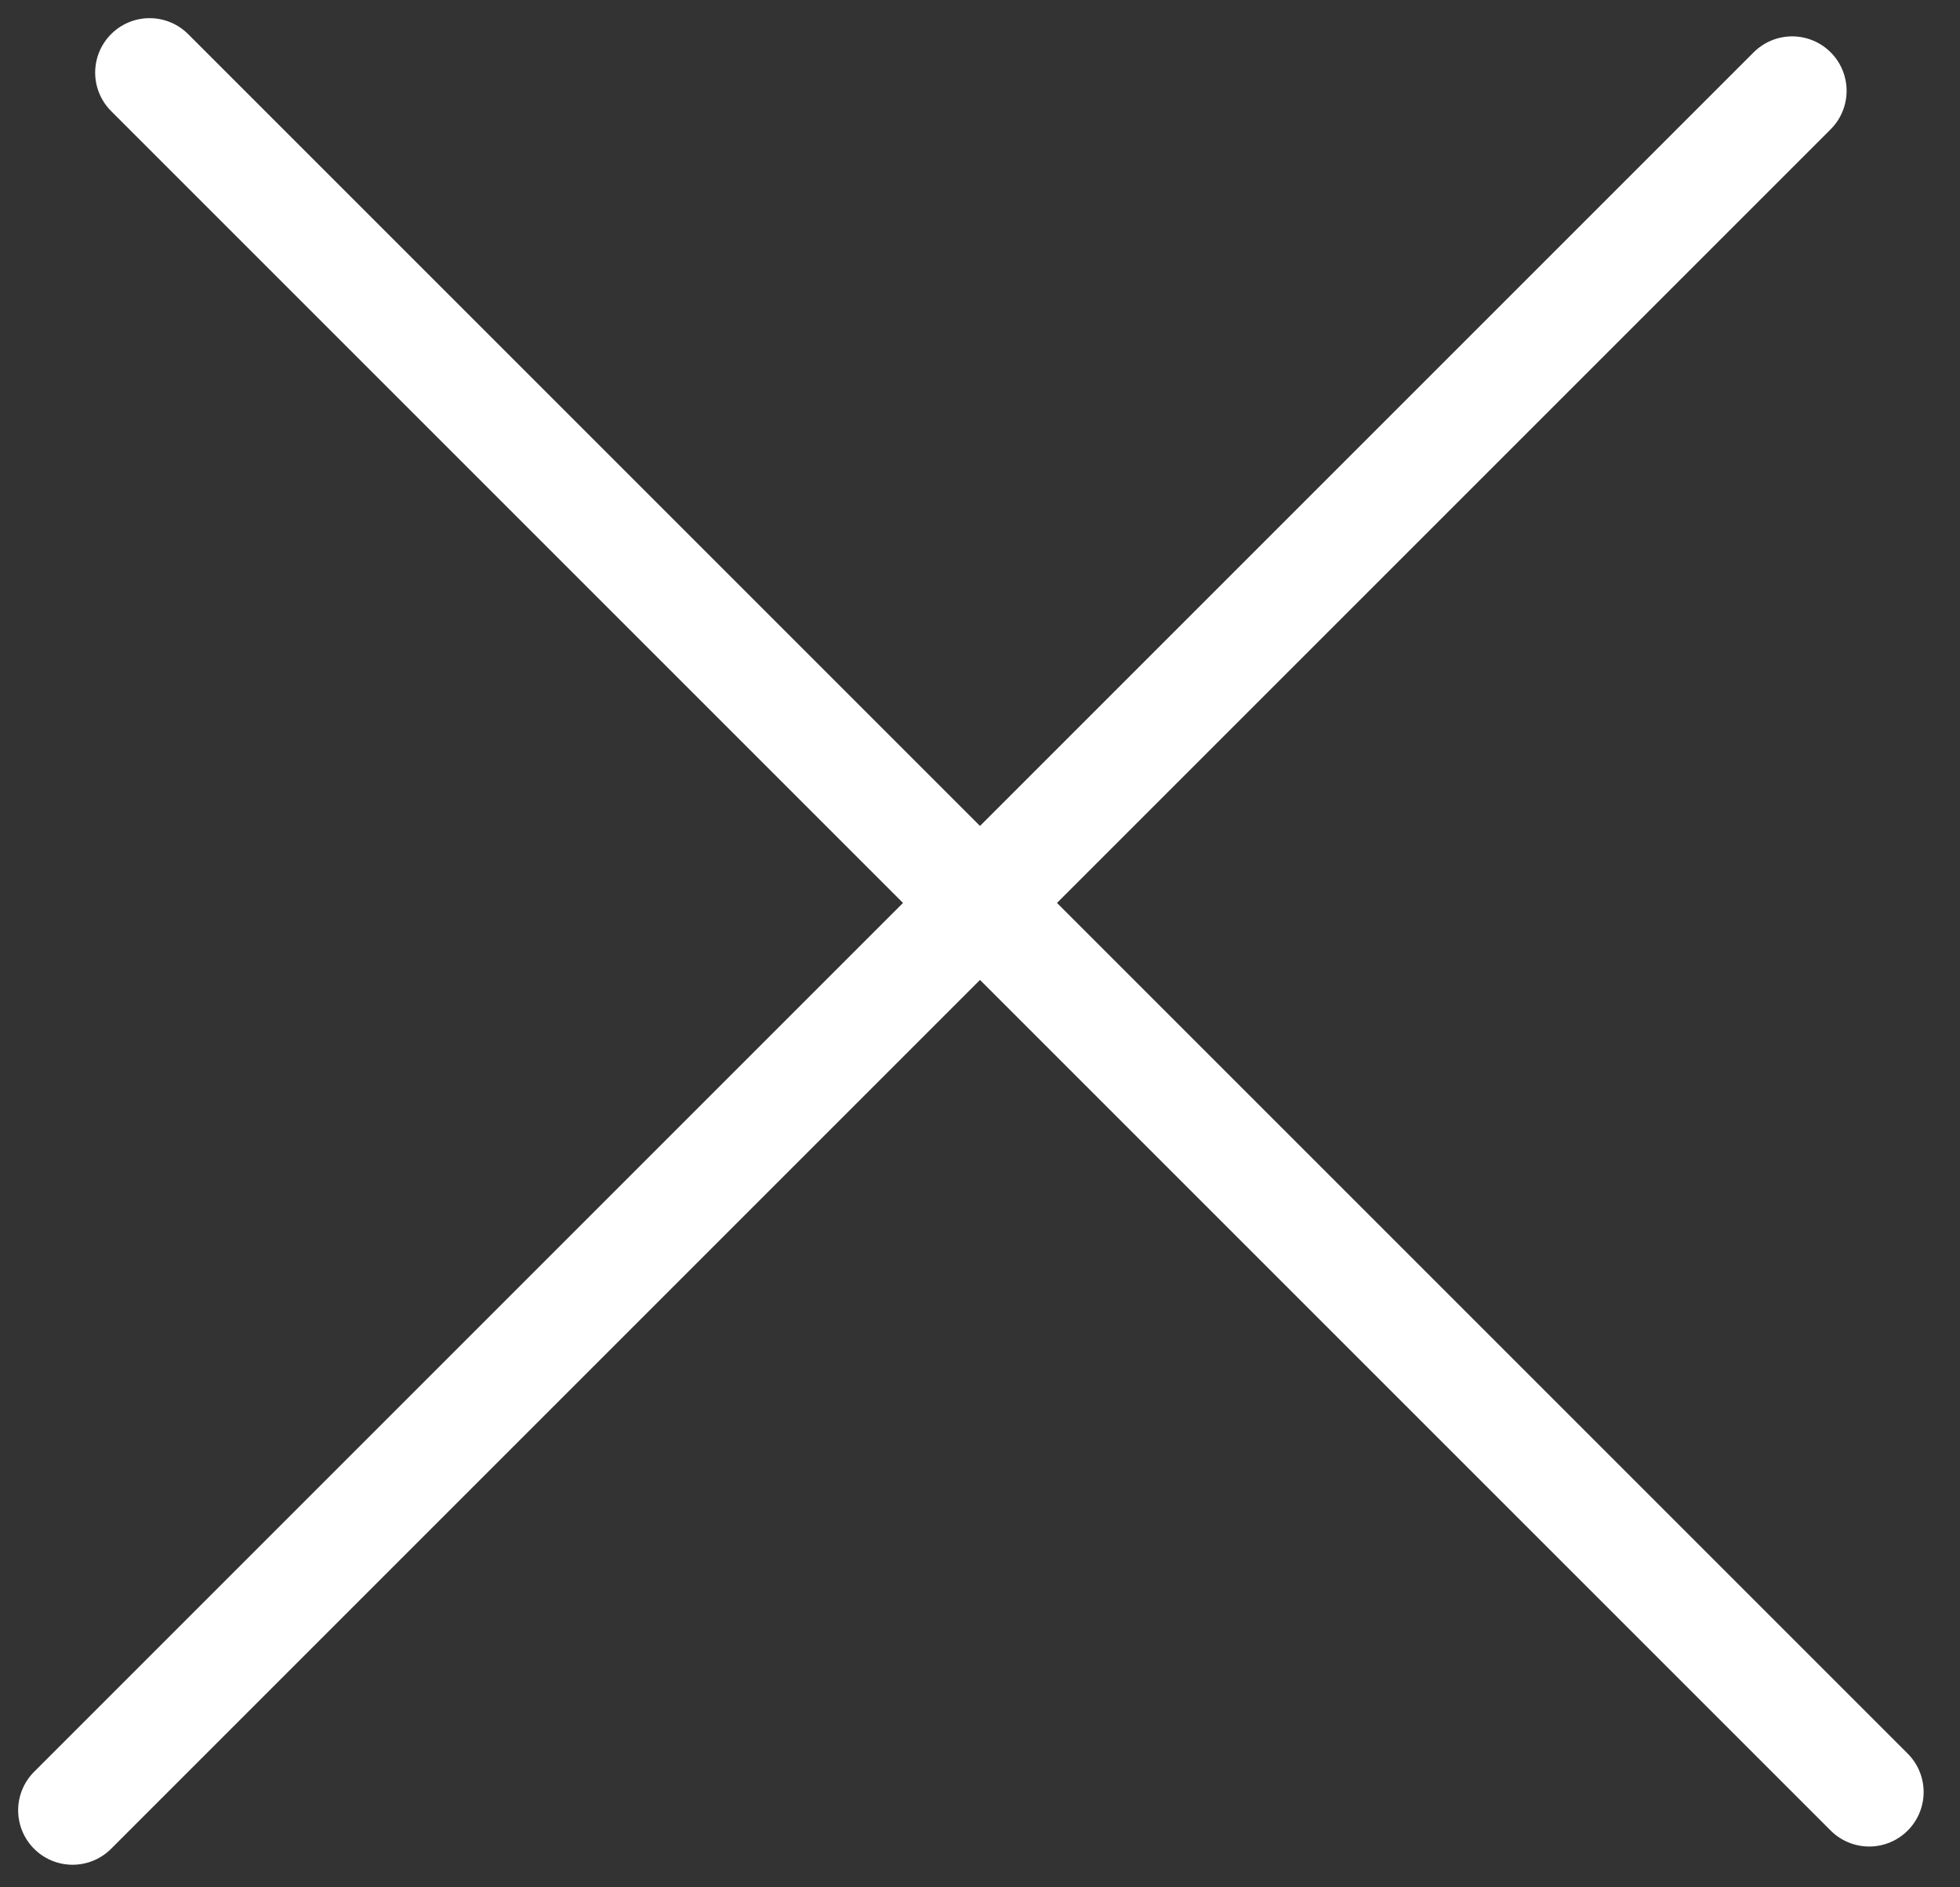 <svg width="27" height="26" viewBox="0 0 27 26" fill="none" xmlns="http://www.w3.org/2000/svg">
<rect x="0" y="0" width="27" height="26" fill="#333333" stroke="none"/>
<line x1="2.061" y1="1" x2="25.749" y2="24.688" stroke="white" stroke-width="1.5" stroke-linecap="round"/>
<line x1="1" y1="24.939" x2="24.688" y2="1.251" stroke="white" stroke-width="1.5" stroke-linecap="round"/>
</svg>

